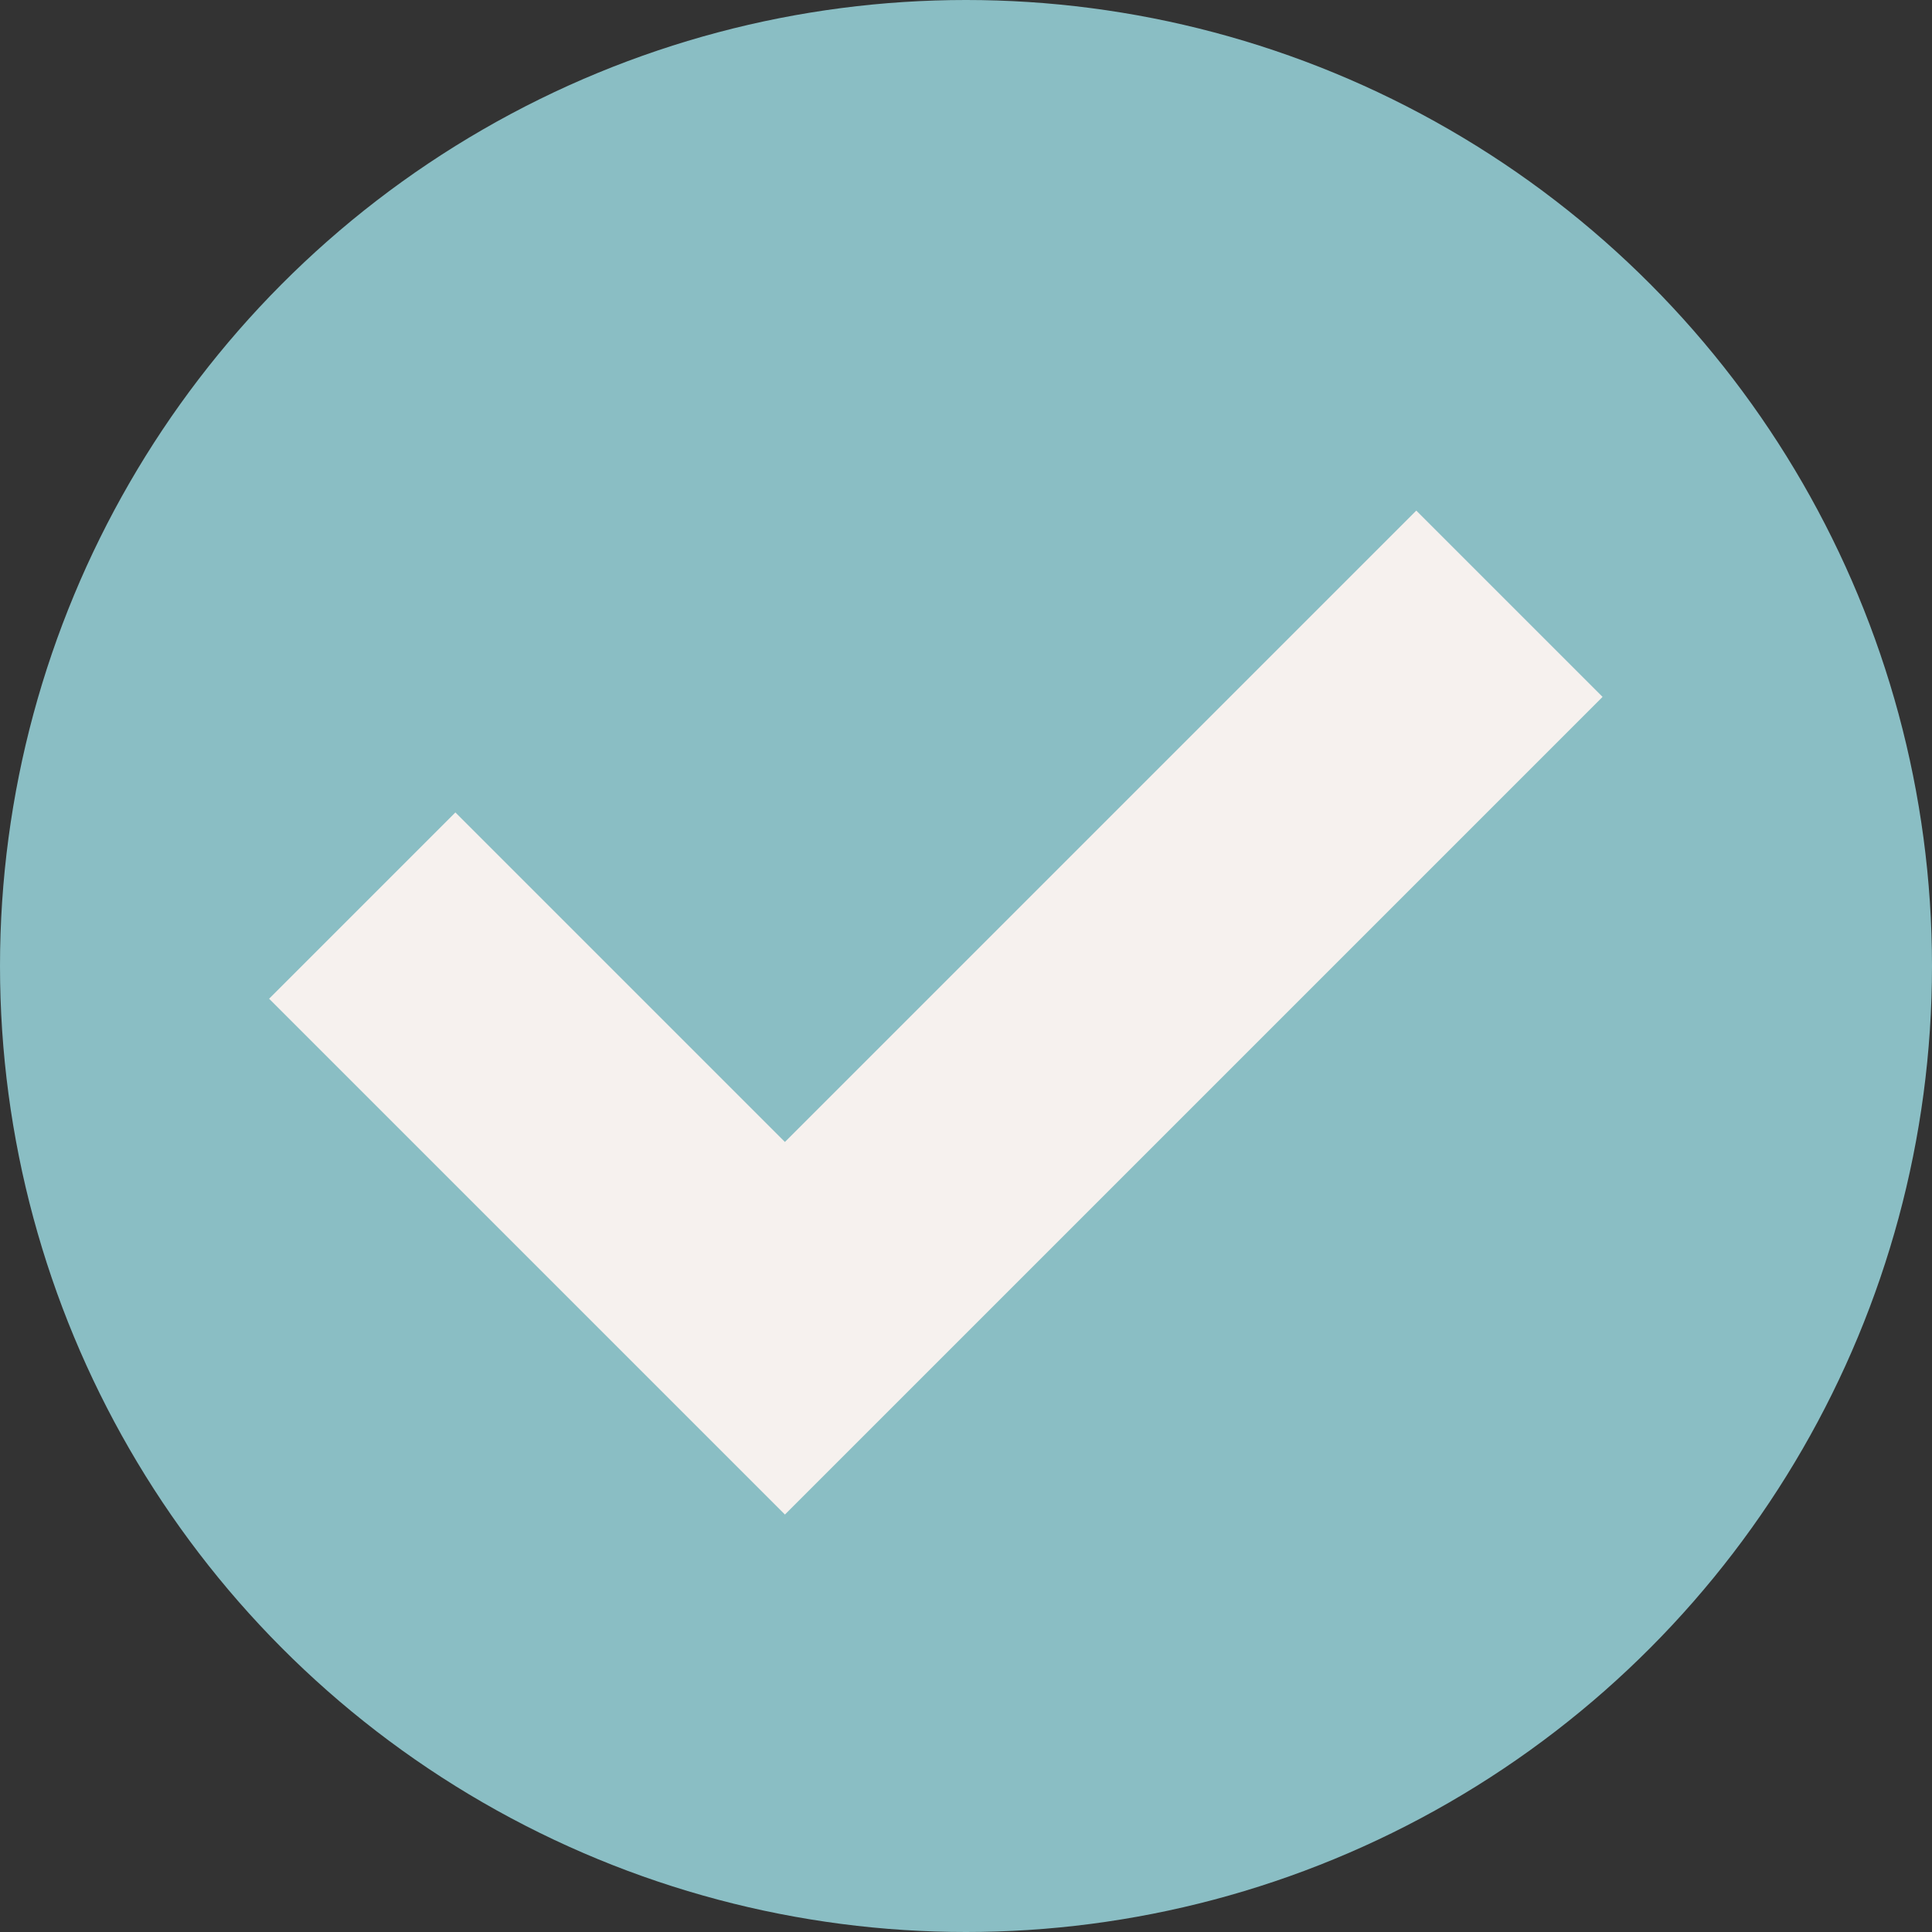 <svg width="22" height="22" viewBox="0 0 22 22" fill="none" xmlns="http://www.w3.org/2000/svg">
<rect x="0" y="0" width="22" height="22" fill="#333333" stroke="none"/>
<circle cx="11" cy="11" r="11" fill="#8ABEC4"/>
<path d="M4.125 10.312L8.938 15.125L17.188 6.875" stroke="#F6F1EE" stroke-width="3"/>
</svg>
